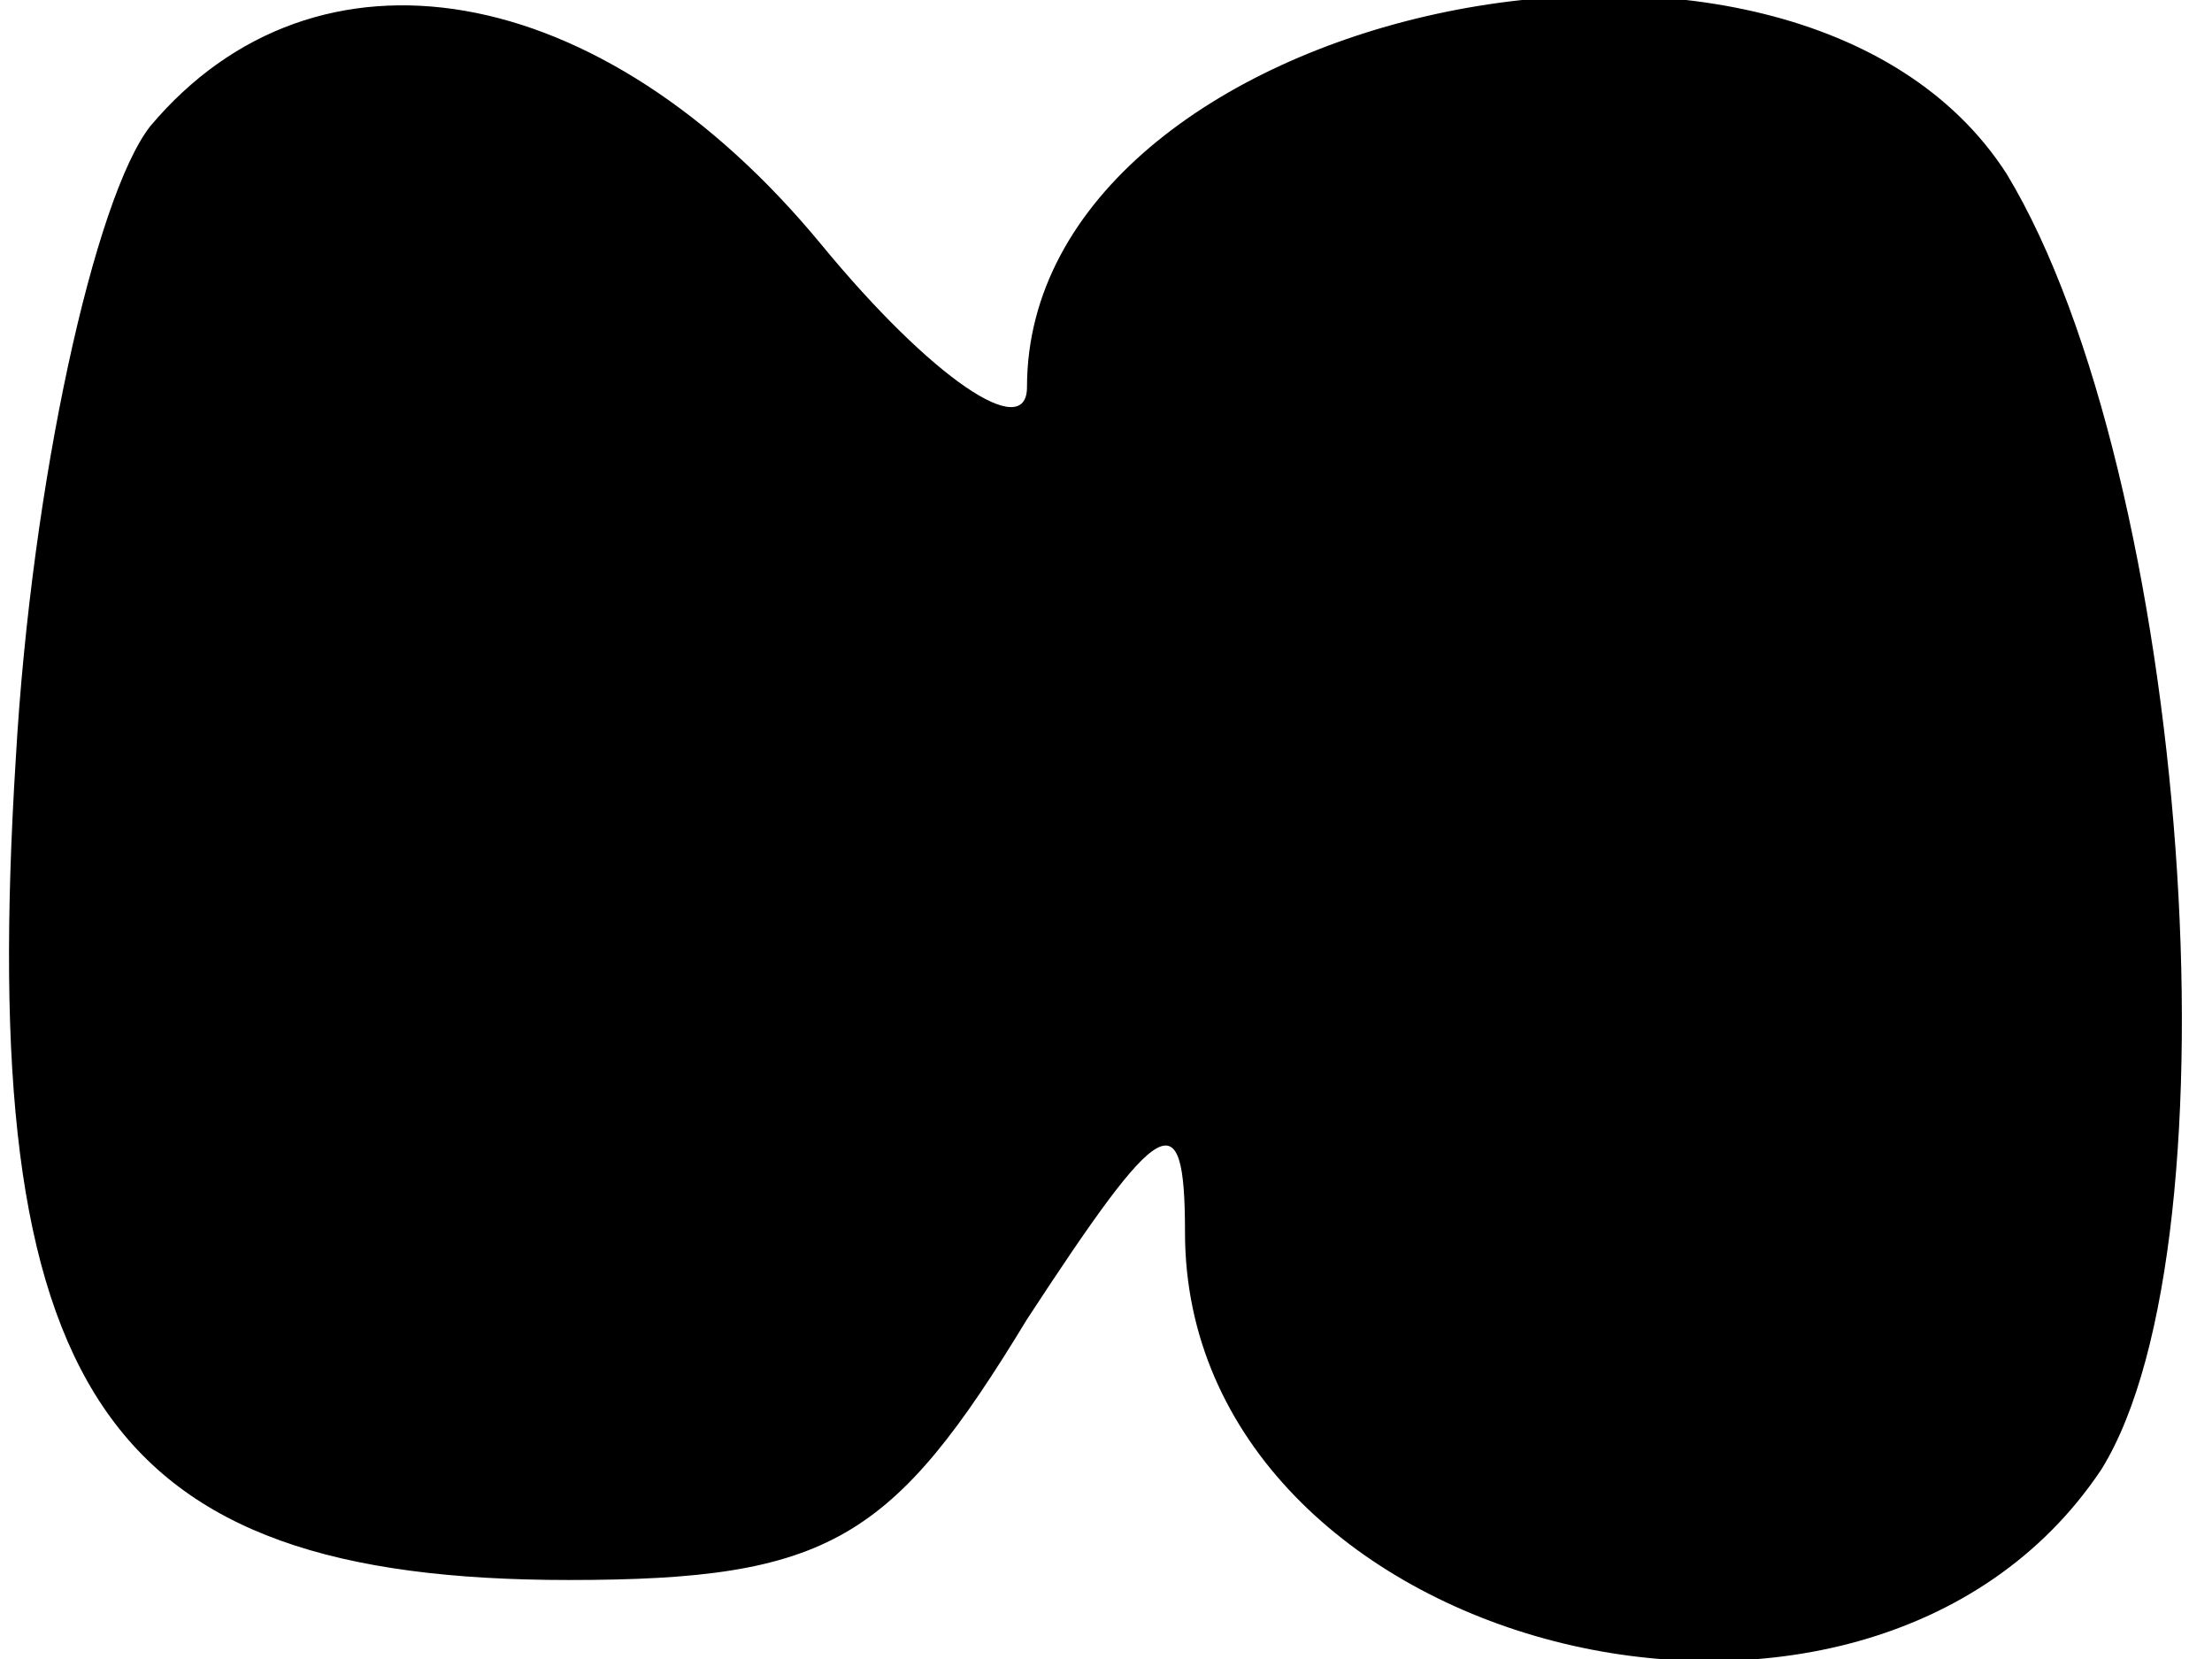 <?xml version="1.0" standalone="no"?>
<!DOCTYPE svg PUBLIC "-//W3C//DTD SVG 20010904//EN"
 "http://www.w3.org/TR/2001/REC-SVG-20010904/DTD/svg10.dtd">
<svg version="1.0" xmlns="http://www.w3.org/2000/svg"
 width="28pt" height="21pt" viewBox="0 0 28 21"
 preserveAspectRatio="xMidYMid meet">
<g transform="translate(0,21) scale(0.1,-0.1)"
fill="#000000" stroke="none">
<path fill="#000000" stroke="none" d="M19 194 c-7 -9 -15 -45 -17 -80 -5 -80
11 -104 70 -104 33 0 41 5 58 33 17 26 20 28 20 11 0 -53 86 -75 116 -30 18
29 11 126 -12 164 -27 42 -124 21 -124 -27 0 -7 -12 1 -26 18 -28 34 -64 40
-85 15z"/>
</g>
</svg>
